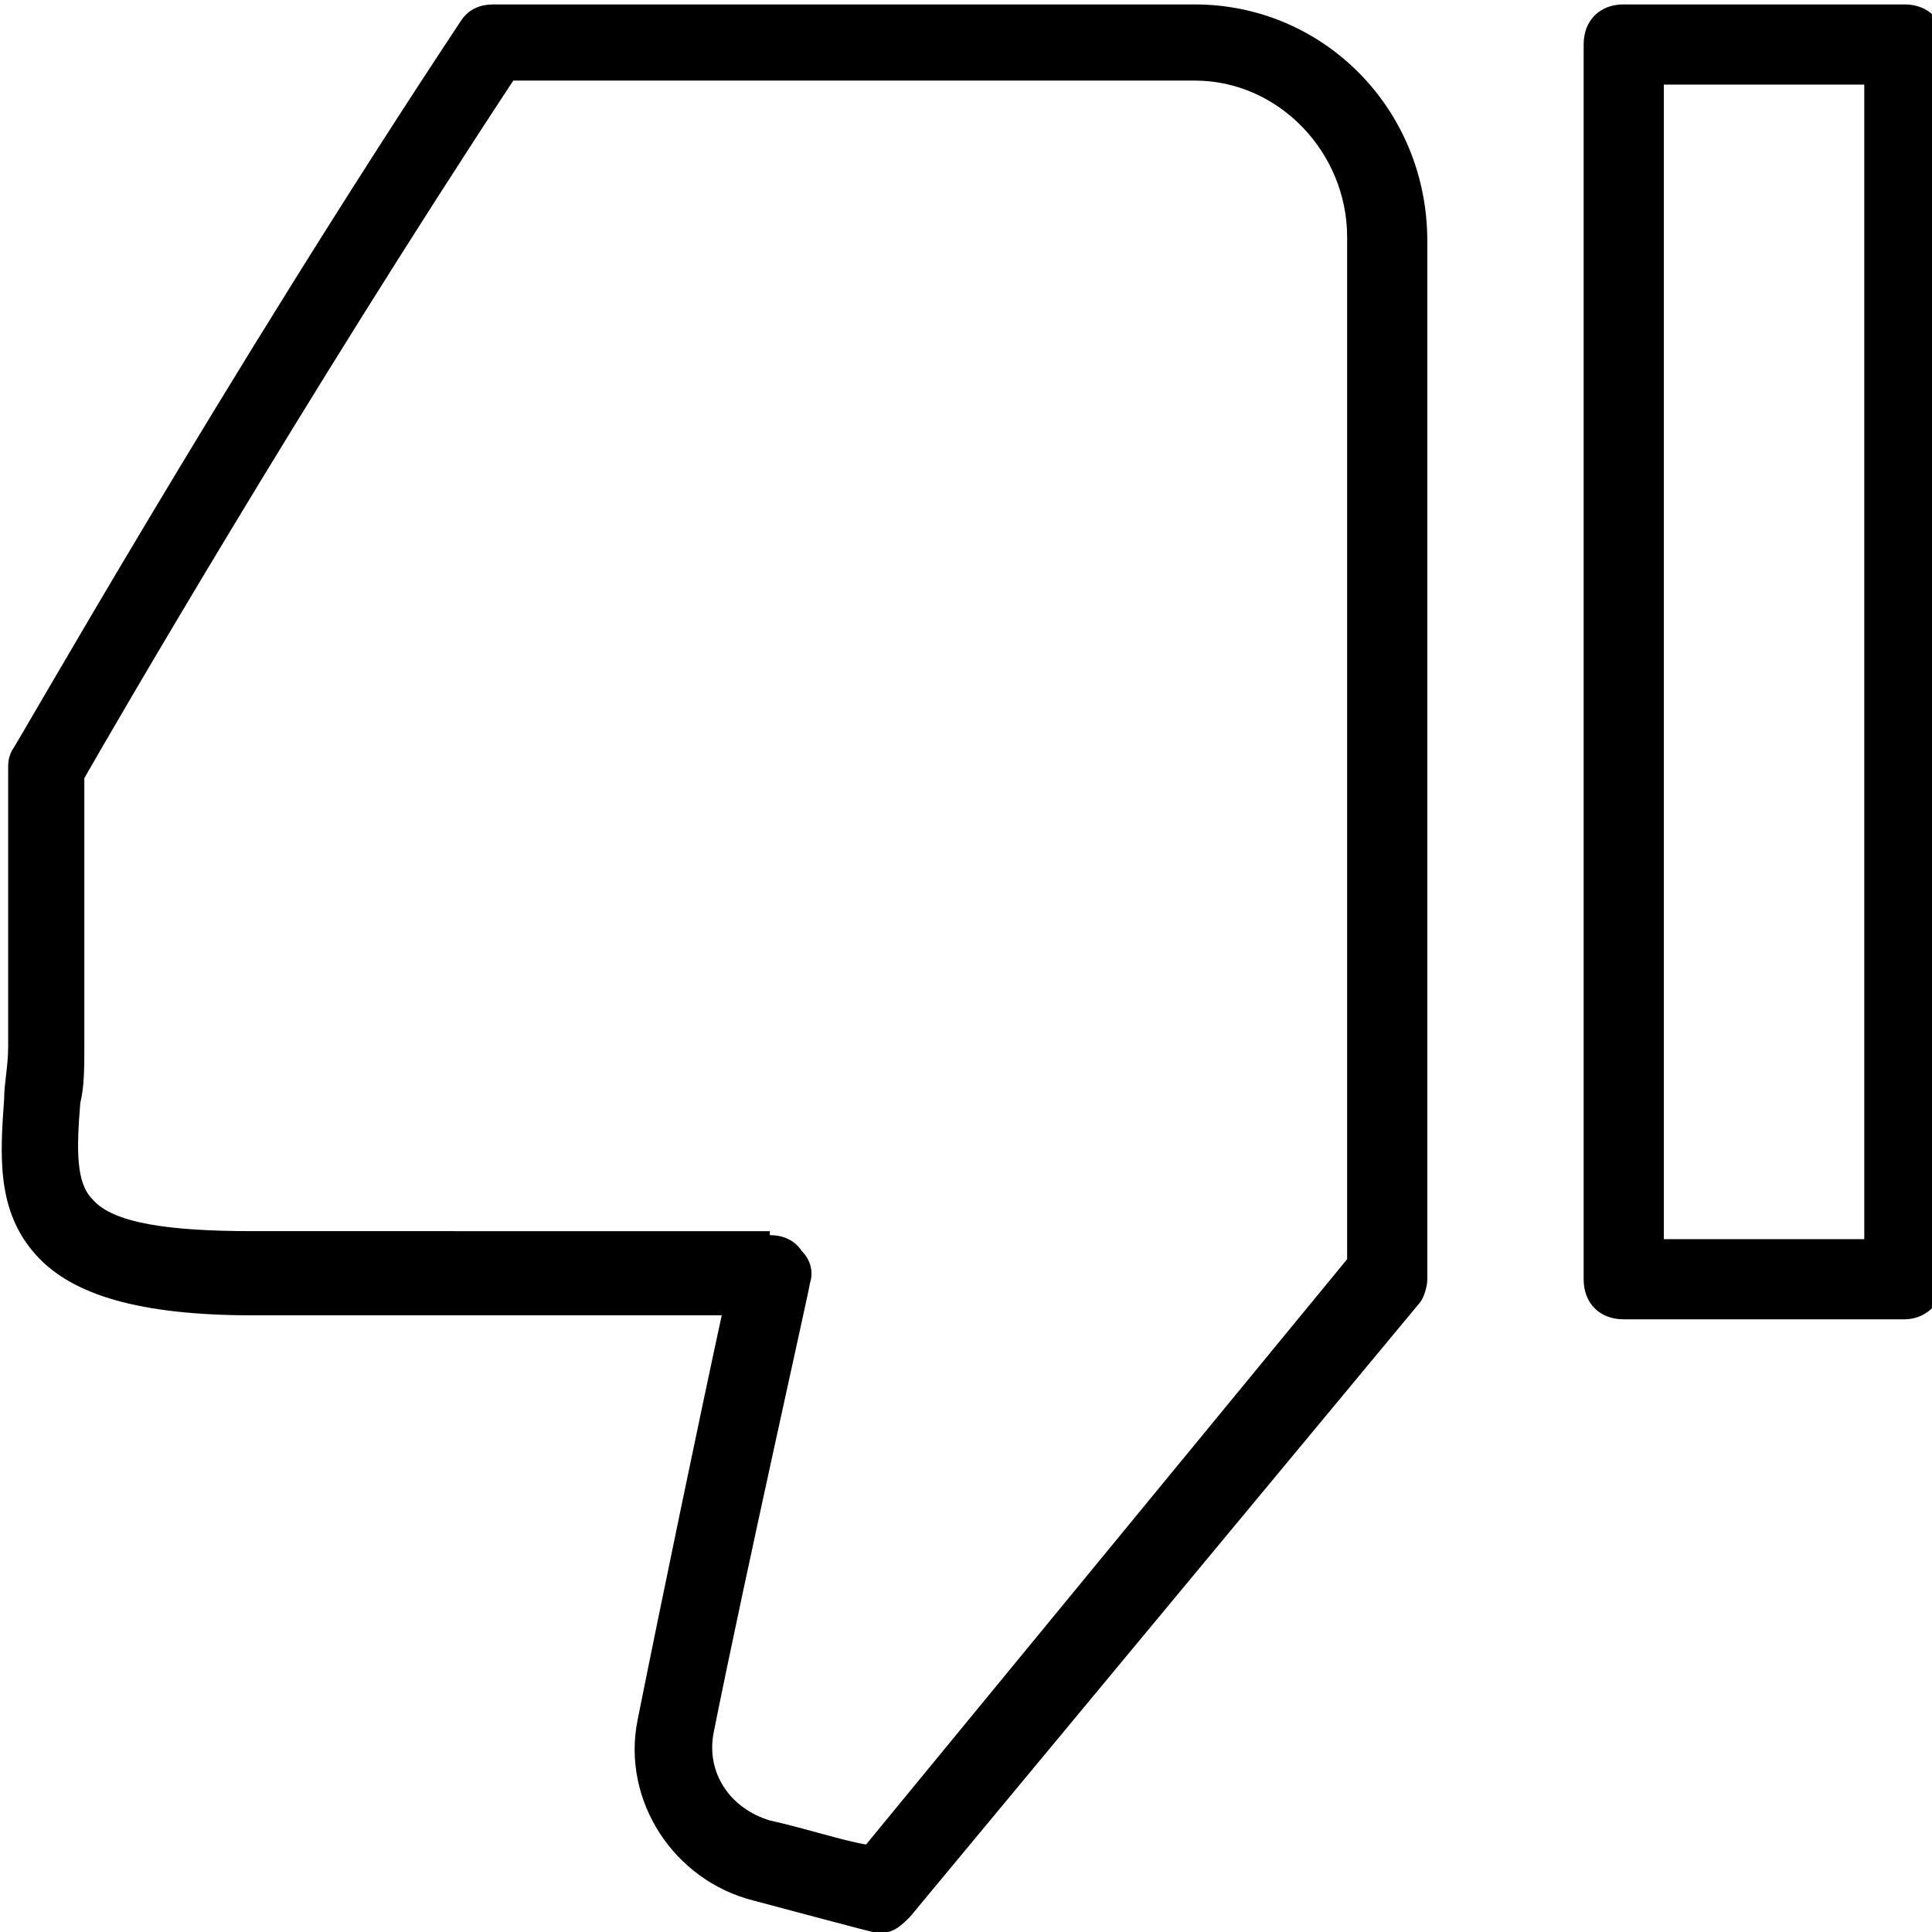 <?xml version="1.0" encoding="UTF-8" standalone="no"?><!DOCTYPE svg PUBLIC "-//W3C//DTD SVG 1.1//EN" "http://www.w3.org/Graphics/SVG/1.1/DTD/svg11.dtd"><svg width="100%" height="100%" viewBox="0 0 32 32" version="1.1" xmlns="http://www.w3.org/2000/svg" xmlns:xlink="http://www.w3.org/1999/xlink" xml:space="preserve" xmlns:serif="http://www.serif.com/" style="fill-rule:evenodd;clip-rule:evenodd;stroke-linejoin:round;stroke-miterlimit:2;"><g transform="matrix(0.083,0,0,0.083,-5.177,-5.239)"><path d="M442.4,326.4L386.4,326.4C381.599,326.4 378.4,323.201 378.4,318.4L378.4,72C378.4,67.199 381.599,64 386.4,64L442.4,64C447.201,64 450.4,67.199 450.4,72L450.4,318.4C450.4,322.4 447.201,326.4 442.4,326.4ZM394.4,310.4L434.4,310.4L434.4,80L394.4,80L394.4,310.4ZM238.4,448.8L237.599,448.8C236.798,448.8 236.798,448.8 212.798,442.402C196.798,438.402 186.4,422.402 189.599,406.402C194.4,382.402 202.4,344.004 206.4,325.601L112.798,325.601C90.4,325.601 76.798,321.601 69.599,313.601C61.599,304.8 62.4,293.601 63.201,282.402C63.201,279.202 64.002,276.003 64.002,272.004L64.002,216.805C64.002,215.203 64.002,214.406 64.802,212.805C65.603,212.004 107.2,138.407 154.404,67.205C156.006,64.806 158.404,64.005 160.803,64.005L300.803,64.005C326.405,64.005 347.201,84.806 347.201,111.204L347.201,318.404C347.201,320.006 346.4,322.404 345.599,323.205L243.999,445.605C242.398,447.203 240.8,448.804 238.398,448.804L238.4,448.8ZM216.002,309.6C218.4,309.6 220.803,310.401 222.4,312.799C224.002,314.401 224.799,316.799 224.002,319.198C224.002,319.998 211.201,376.8 204.803,408.8C203.201,416.8 208.002,423.999 216.002,426.402C223.201,428.003 230.4,430.402 235.201,431.202L331.201,314.402L331.201,110.402C331.201,93.601 317.599,79.203 300.803,79.203L164.803,79.203C123.201,142.402 85.604,207.203 79.201,218.403L79.201,272.005C79.201,276.005 79.201,280.005 78.4,283.204C77.599,292.806 77.599,299.204 80.799,302.403C84.799,307.204 95.998,308.802 112.799,308.802L115.998,308.802L215.998,308.806L216.002,309.6Z" style="fill:currentColor;fill-rule:nonzero;"/></g></svg>